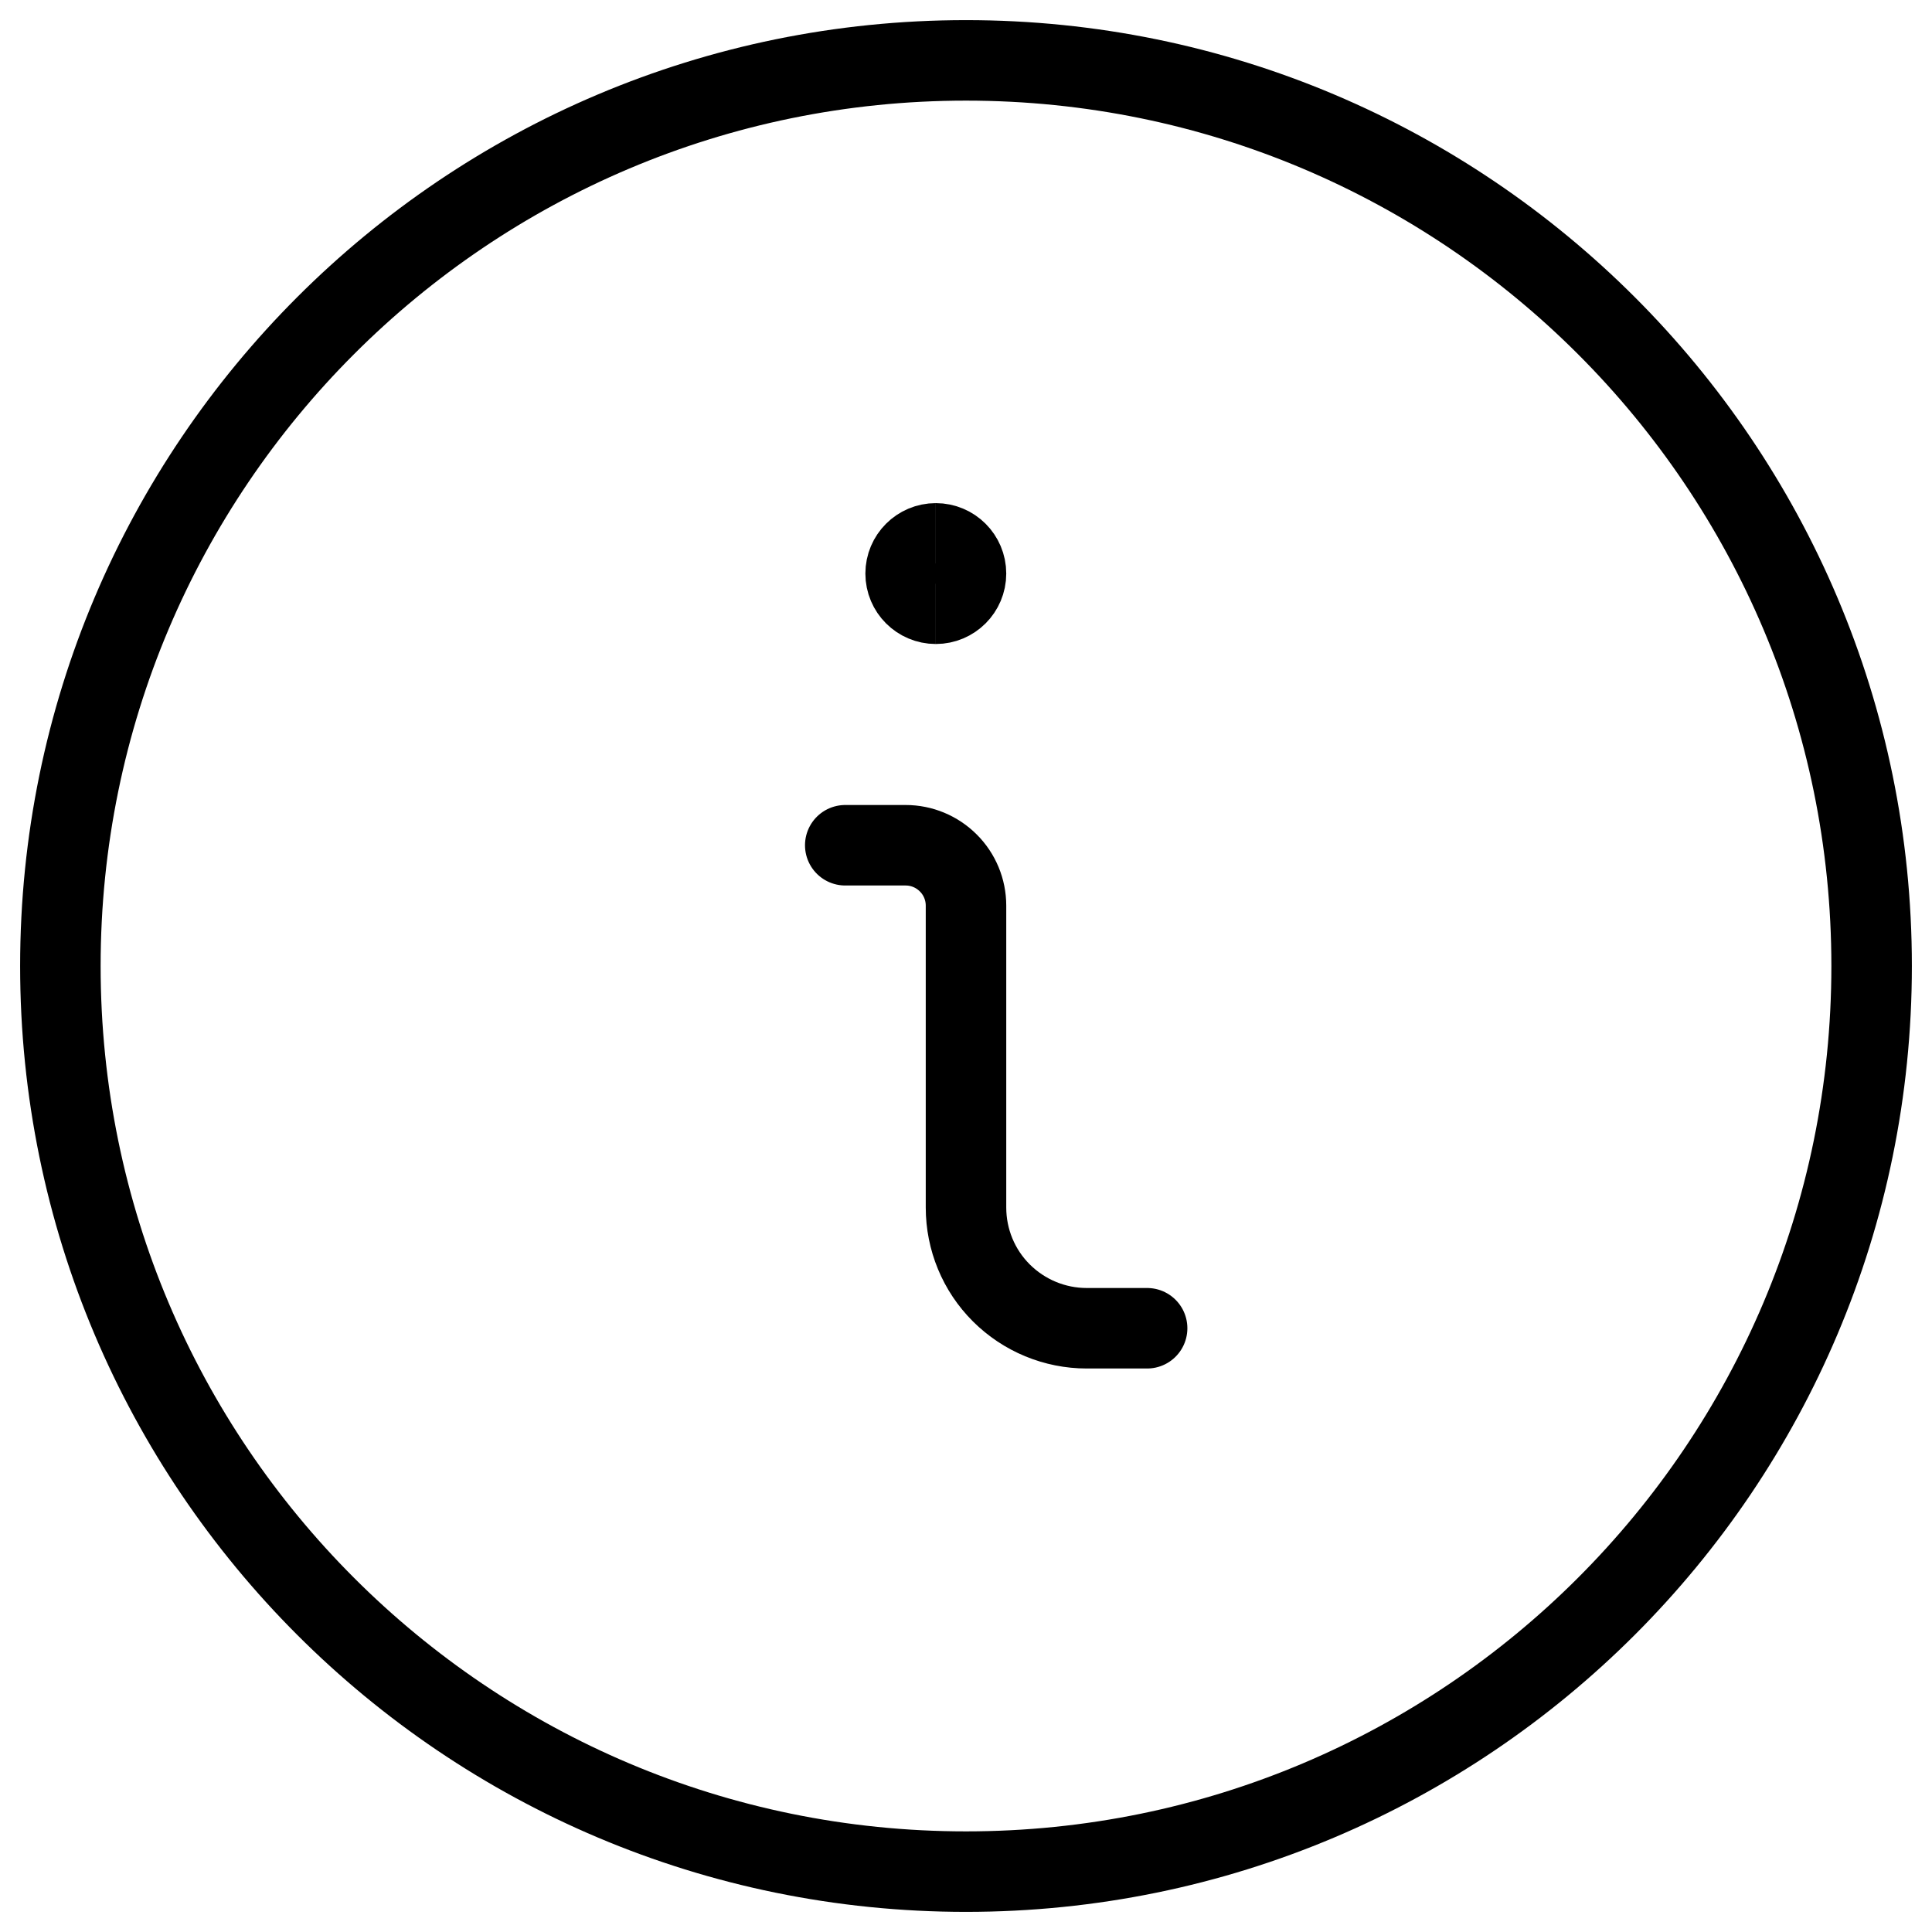 <svg xmlns="http://www.w3.org/2000/svg" fill="none" viewBox="0 0 24 24" id="Information-Circle--Streamline-Ultimate">
  <desc>
    Information Circle Streamline Icon: https://streamlinehq.com
  </desc>
  <path stroke="#000000" stroke-linecap="round" stroke-linejoin="round" d="M14.25 16.5h-0.75c-0.398 0 -0.779 -0.158 -1.061 -0.439S12 15.398 12 15v-3.75c0 -0.199 -0.079 -0.39 -0.22 -0.53 -0.141 -0.141 -0.331 -0.22 -0.53 -0.22h-0.75" stroke-width="1"></path>
  <path stroke="#000000" d="M11.625 7.5c-0.207 0 -0.375 -0.168 -0.375 -0.375s0.168 -0.375 0.375 -0.375" stroke-width="1"></path>
  <path stroke="#000000" d="M11.625 7.5c0.207 0 0.375 -0.168 0.375 -0.375s-0.168 -0.375 -0.375 -0.375" stroke-width="1"></path>
  <path stroke="#000000" stroke-linecap="round" stroke-linejoin="round" d="M12 23.25c6.213 0 11.25 -5.037 11.25 -11.25S18.213 0.75 12 0.75 0.75 5.787 0.75 12 5.787 23.25 12 23.25Z" stroke-width="1"></path>
</svg>